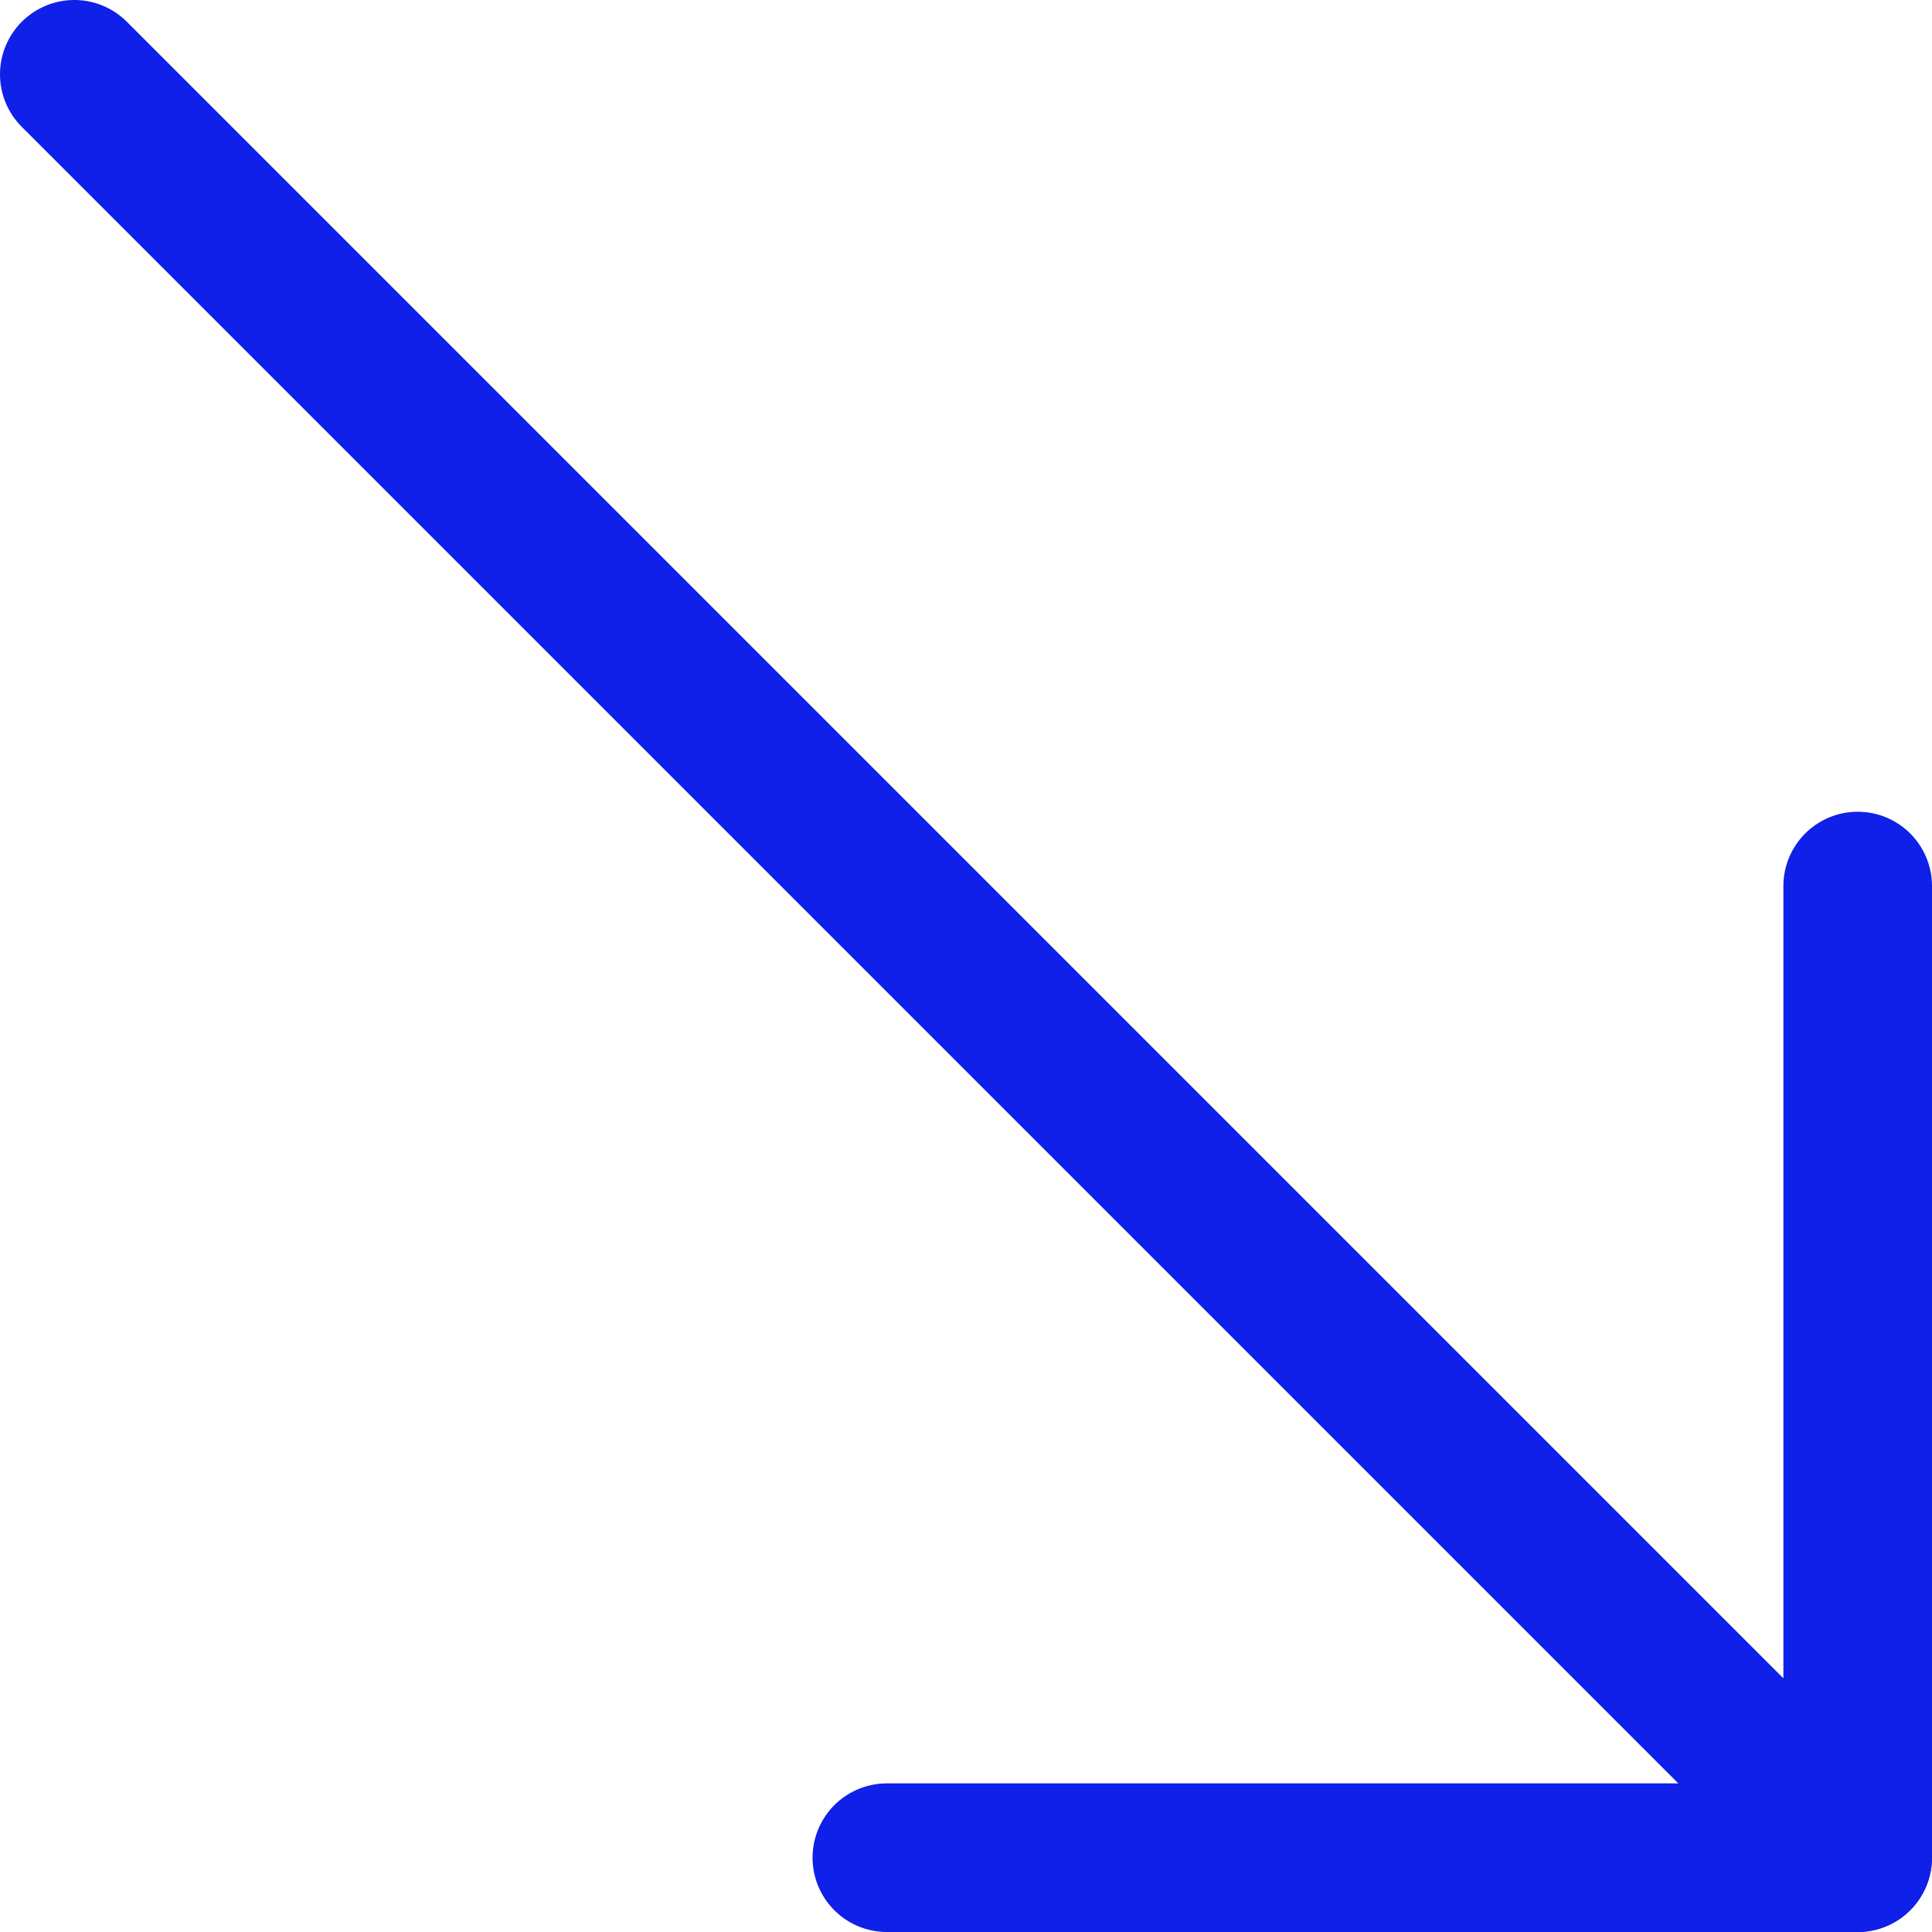 <svg width="26" height="26" viewBox="0 0 26 26" fill="none" xmlns="http://www.w3.org/2000/svg">
<path d="M25 11.924V25L1 1" stroke="#0F20E8" stroke-width="2" stroke-linecap="round" stroke-linejoin="round"/>
<path d="M11.935 25H24.999" stroke="#0F20E8" stroke-width="2" stroke-linecap="round" stroke-linejoin="round"/>
</svg>
